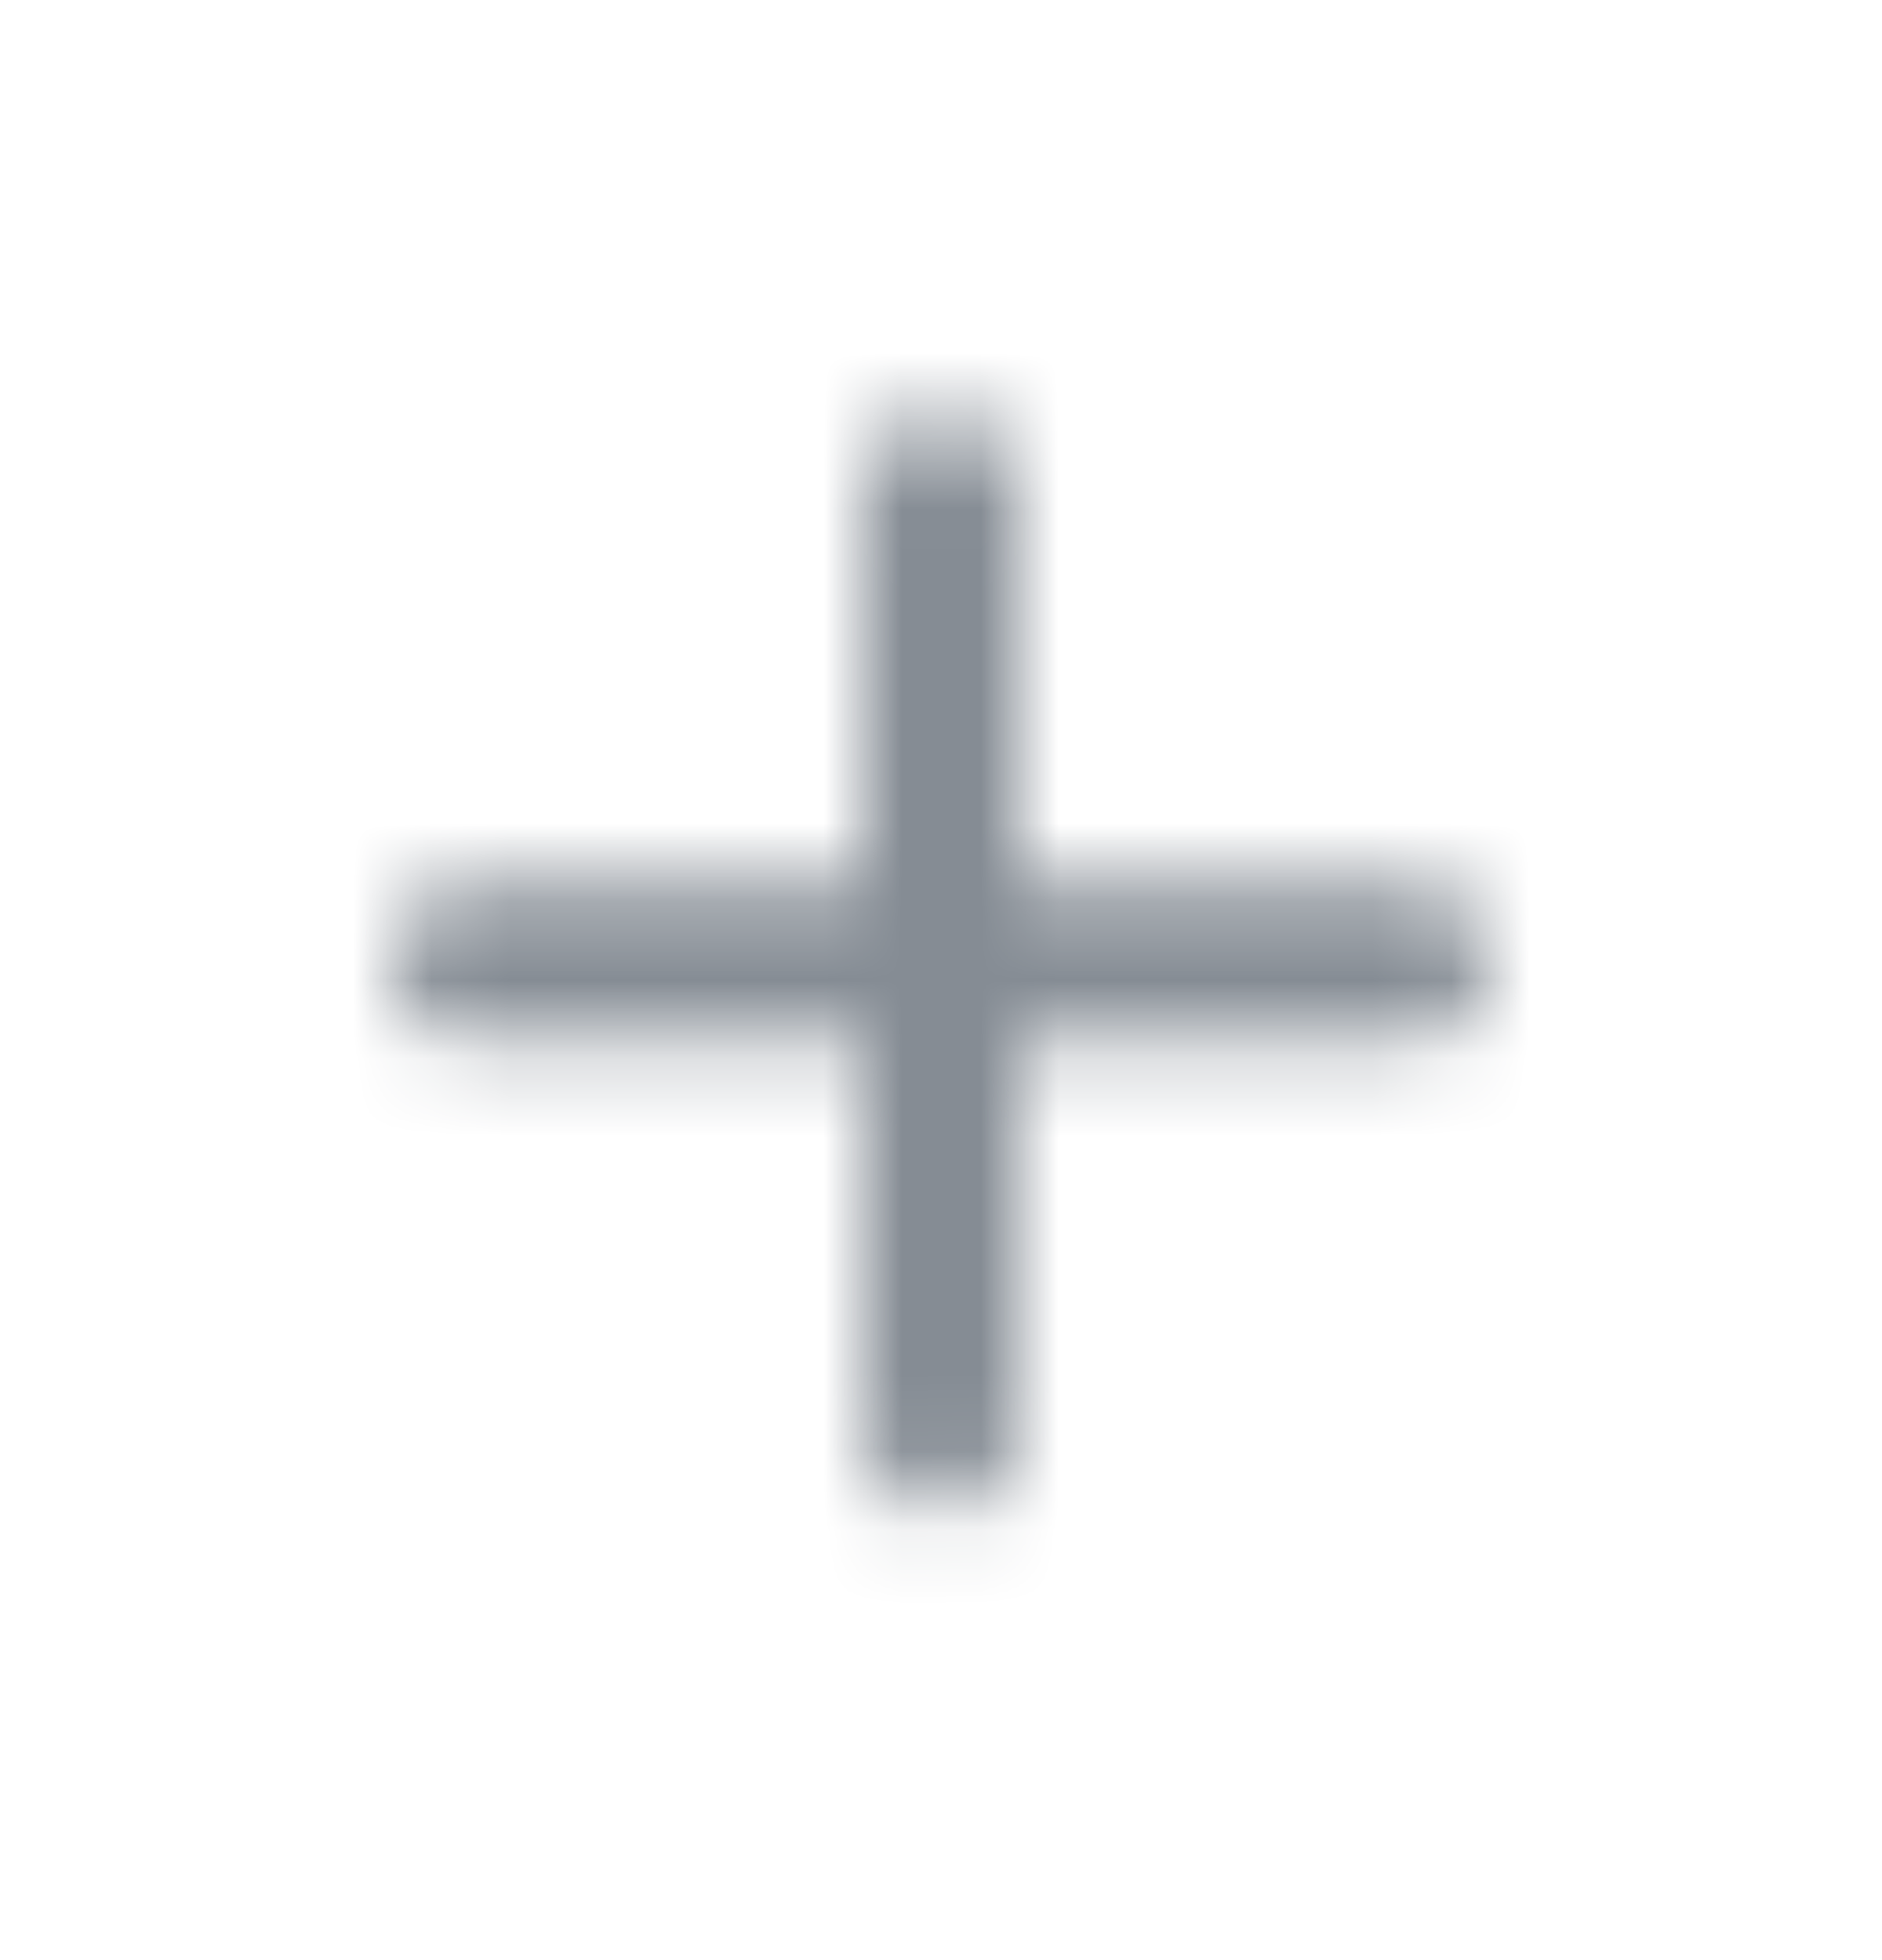 <svg width="24" height="25" viewBox="0 0 24 25" fill="none" xmlns="http://www.w3.org/2000/svg"><g id="Content / add"><mask id="mask0_70_7092" style="mask-type:alpha" maskUnits="userSpaceOnUse" x="5" y="5" width="14" height="15"><g id="Icon Mask"><path id="Round" d="M18 13.265H13V18.265C13 18.815 12.55 19.265 12 19.265C11.45 19.265 11 18.815 11 18.265V13.265H6C5.45 13.265 5 12.815 5 12.265C5 11.715 5.45 11.265 6 11.265H11V6.265C11 5.715 11.45 5.265 12 5.265C12.55 5.265 13 5.715 13 6.265V11.265H18C18.55 11.265 19 11.715 19 12.265C19 12.815 18.55 13.265 18 13.265Z" fill="black"/></g></mask><g mask="url(#mask0_70_7092)"><rect id="Color Fill" y="0.265" width="24" height="24" fill="#858C94"/></g></g></svg>
